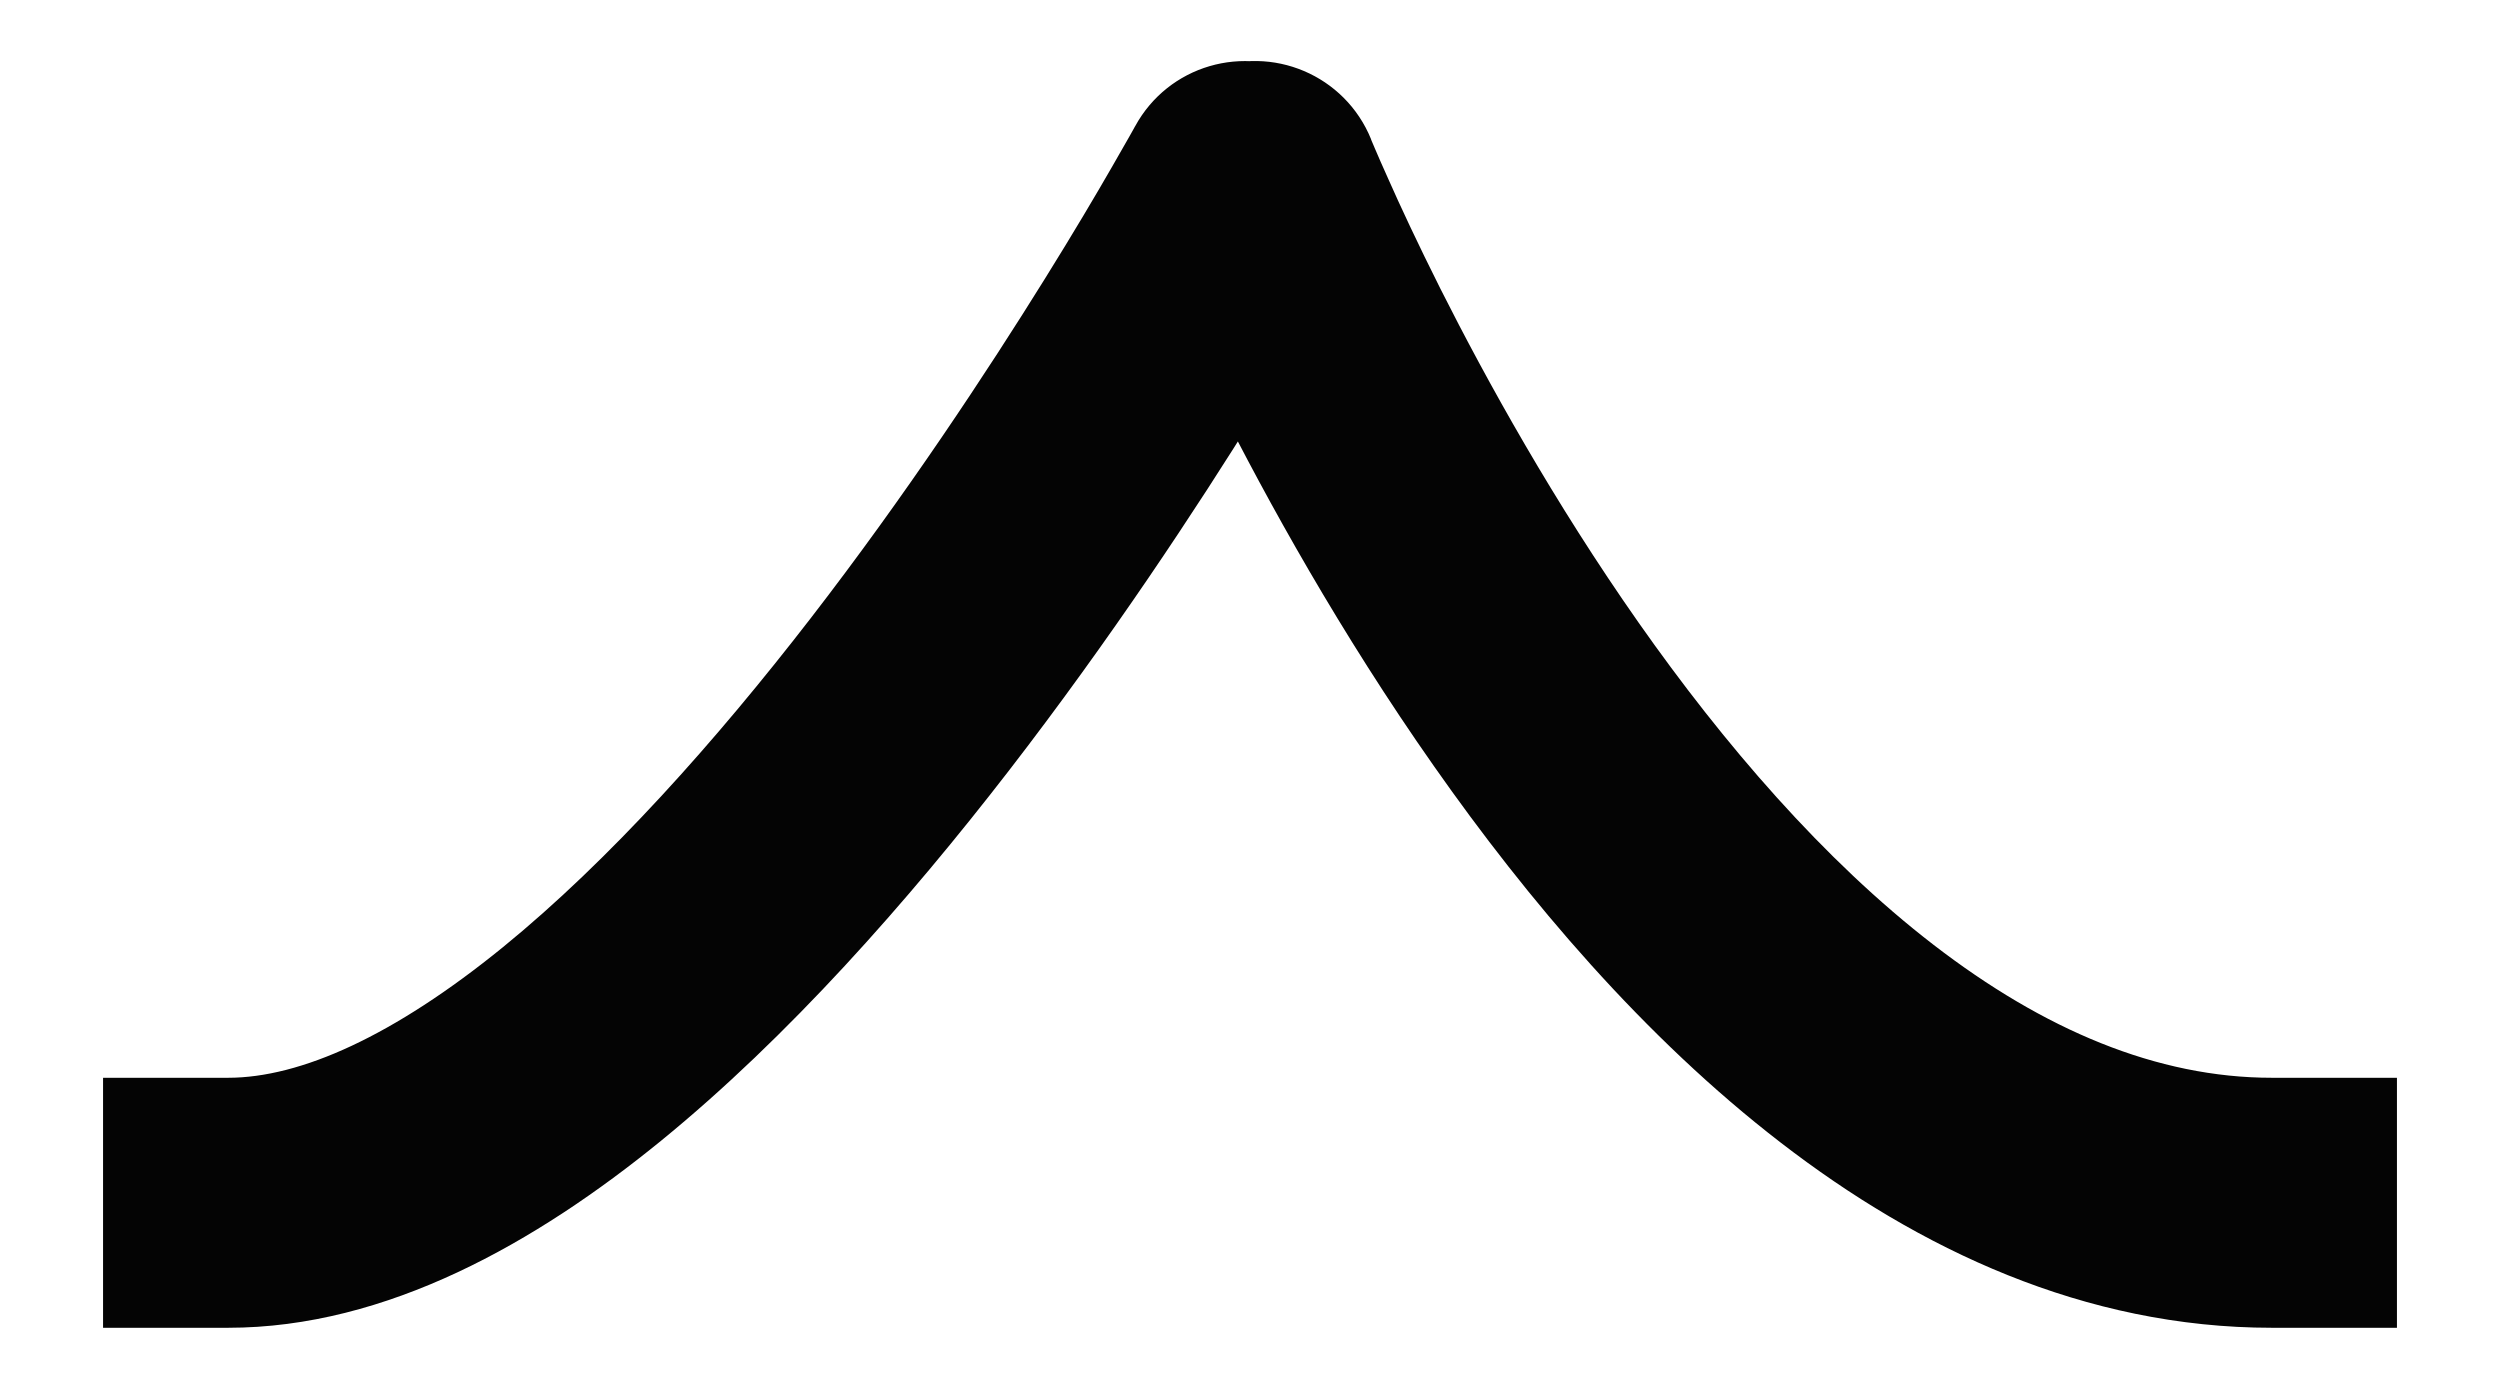 <svg width="18" height="10" viewBox="0 0 18 10" fill="none" xmlns="http://www.w3.org/2000/svg">
<path d="M1.642 7.76H0.742V9.56H1.642V7.76ZM9.753 1.771C9.991 1.334 9.83 0.788 9.394 0.55C8.957 0.312 8.411 0.472 8.173 0.909L9.753 1.771ZM9.872 1.003C9.685 0.542 9.161 0.319 8.7 0.505C8.239 0.692 8.016 1.216 8.203 1.677L9.872 1.003ZM16.358 9.56H17.258V7.76H16.358V9.56ZM1.642 9.56C2.787 9.56 3.863 8.944 4.759 8.214C5.676 7.466 6.535 6.492 7.263 5.55C7.994 4.604 8.615 3.661 9.051 2.958C9.27 2.606 9.444 2.312 9.564 2.105C9.624 2.001 9.67 1.919 9.702 1.862C9.718 1.834 9.73 1.812 9.739 1.796C9.743 1.788 9.746 1.782 9.749 1.778C9.75 1.776 9.751 1.774 9.752 1.773C9.752 1.772 9.752 1.772 9.752 1.772C9.753 1.771 9.753 1.771 9.753 1.771C9.753 1.771 9.753 1.771 8.963 1.34C8.173 0.909 8.173 0.909 8.173 0.909C8.173 0.909 8.173 0.909 8.173 0.909C8.173 0.909 8.173 0.909 8.173 0.909C8.172 0.91 8.172 0.911 8.171 0.912C8.169 0.915 8.167 0.919 8.164 0.925C8.157 0.938 8.146 0.957 8.132 0.982C8.104 1.032 8.061 1.107 8.005 1.204C7.894 1.397 7.73 1.675 7.522 2.009C7.106 2.678 6.521 3.566 5.838 4.45C5.152 5.338 4.389 6.194 3.622 6.819C2.833 7.461 2.162 7.76 1.642 7.76V9.56ZM9.037 1.34C8.203 1.677 8.203 1.677 8.203 1.677C8.203 1.678 8.203 1.678 8.203 1.678C8.203 1.679 8.204 1.679 8.204 1.68C8.204 1.681 8.205 1.683 8.206 1.686C8.208 1.69 8.211 1.697 8.214 1.705C8.221 1.721 8.23 1.744 8.243 1.773C8.268 1.832 8.304 1.916 8.351 2.021C8.445 2.232 8.584 2.531 8.764 2.888C9.122 3.6 9.65 4.556 10.325 5.517C10.996 6.474 11.835 7.468 12.824 8.229C13.814 8.992 15.005 9.56 16.358 9.56V7.76C15.528 7.76 14.714 7.413 13.922 6.803C13.13 6.193 12.411 5.356 11.798 4.483C11.188 3.614 10.704 2.74 10.371 2.079C10.206 1.75 10.079 1.477 9.995 1.287C9.952 1.193 9.921 1.119 9.9 1.071C9.89 1.046 9.882 1.028 9.877 1.017C9.875 1.011 9.873 1.007 9.872 1.005C9.872 1.003 9.872 1.003 9.871 1.002C9.871 1.002 9.871 1.002 9.871 1.002C9.871 1.002 9.871 1.002 9.871 1.002C9.871 1.002 9.872 1.003 9.037 1.34Z" fill="#040404"/>
</svg>
